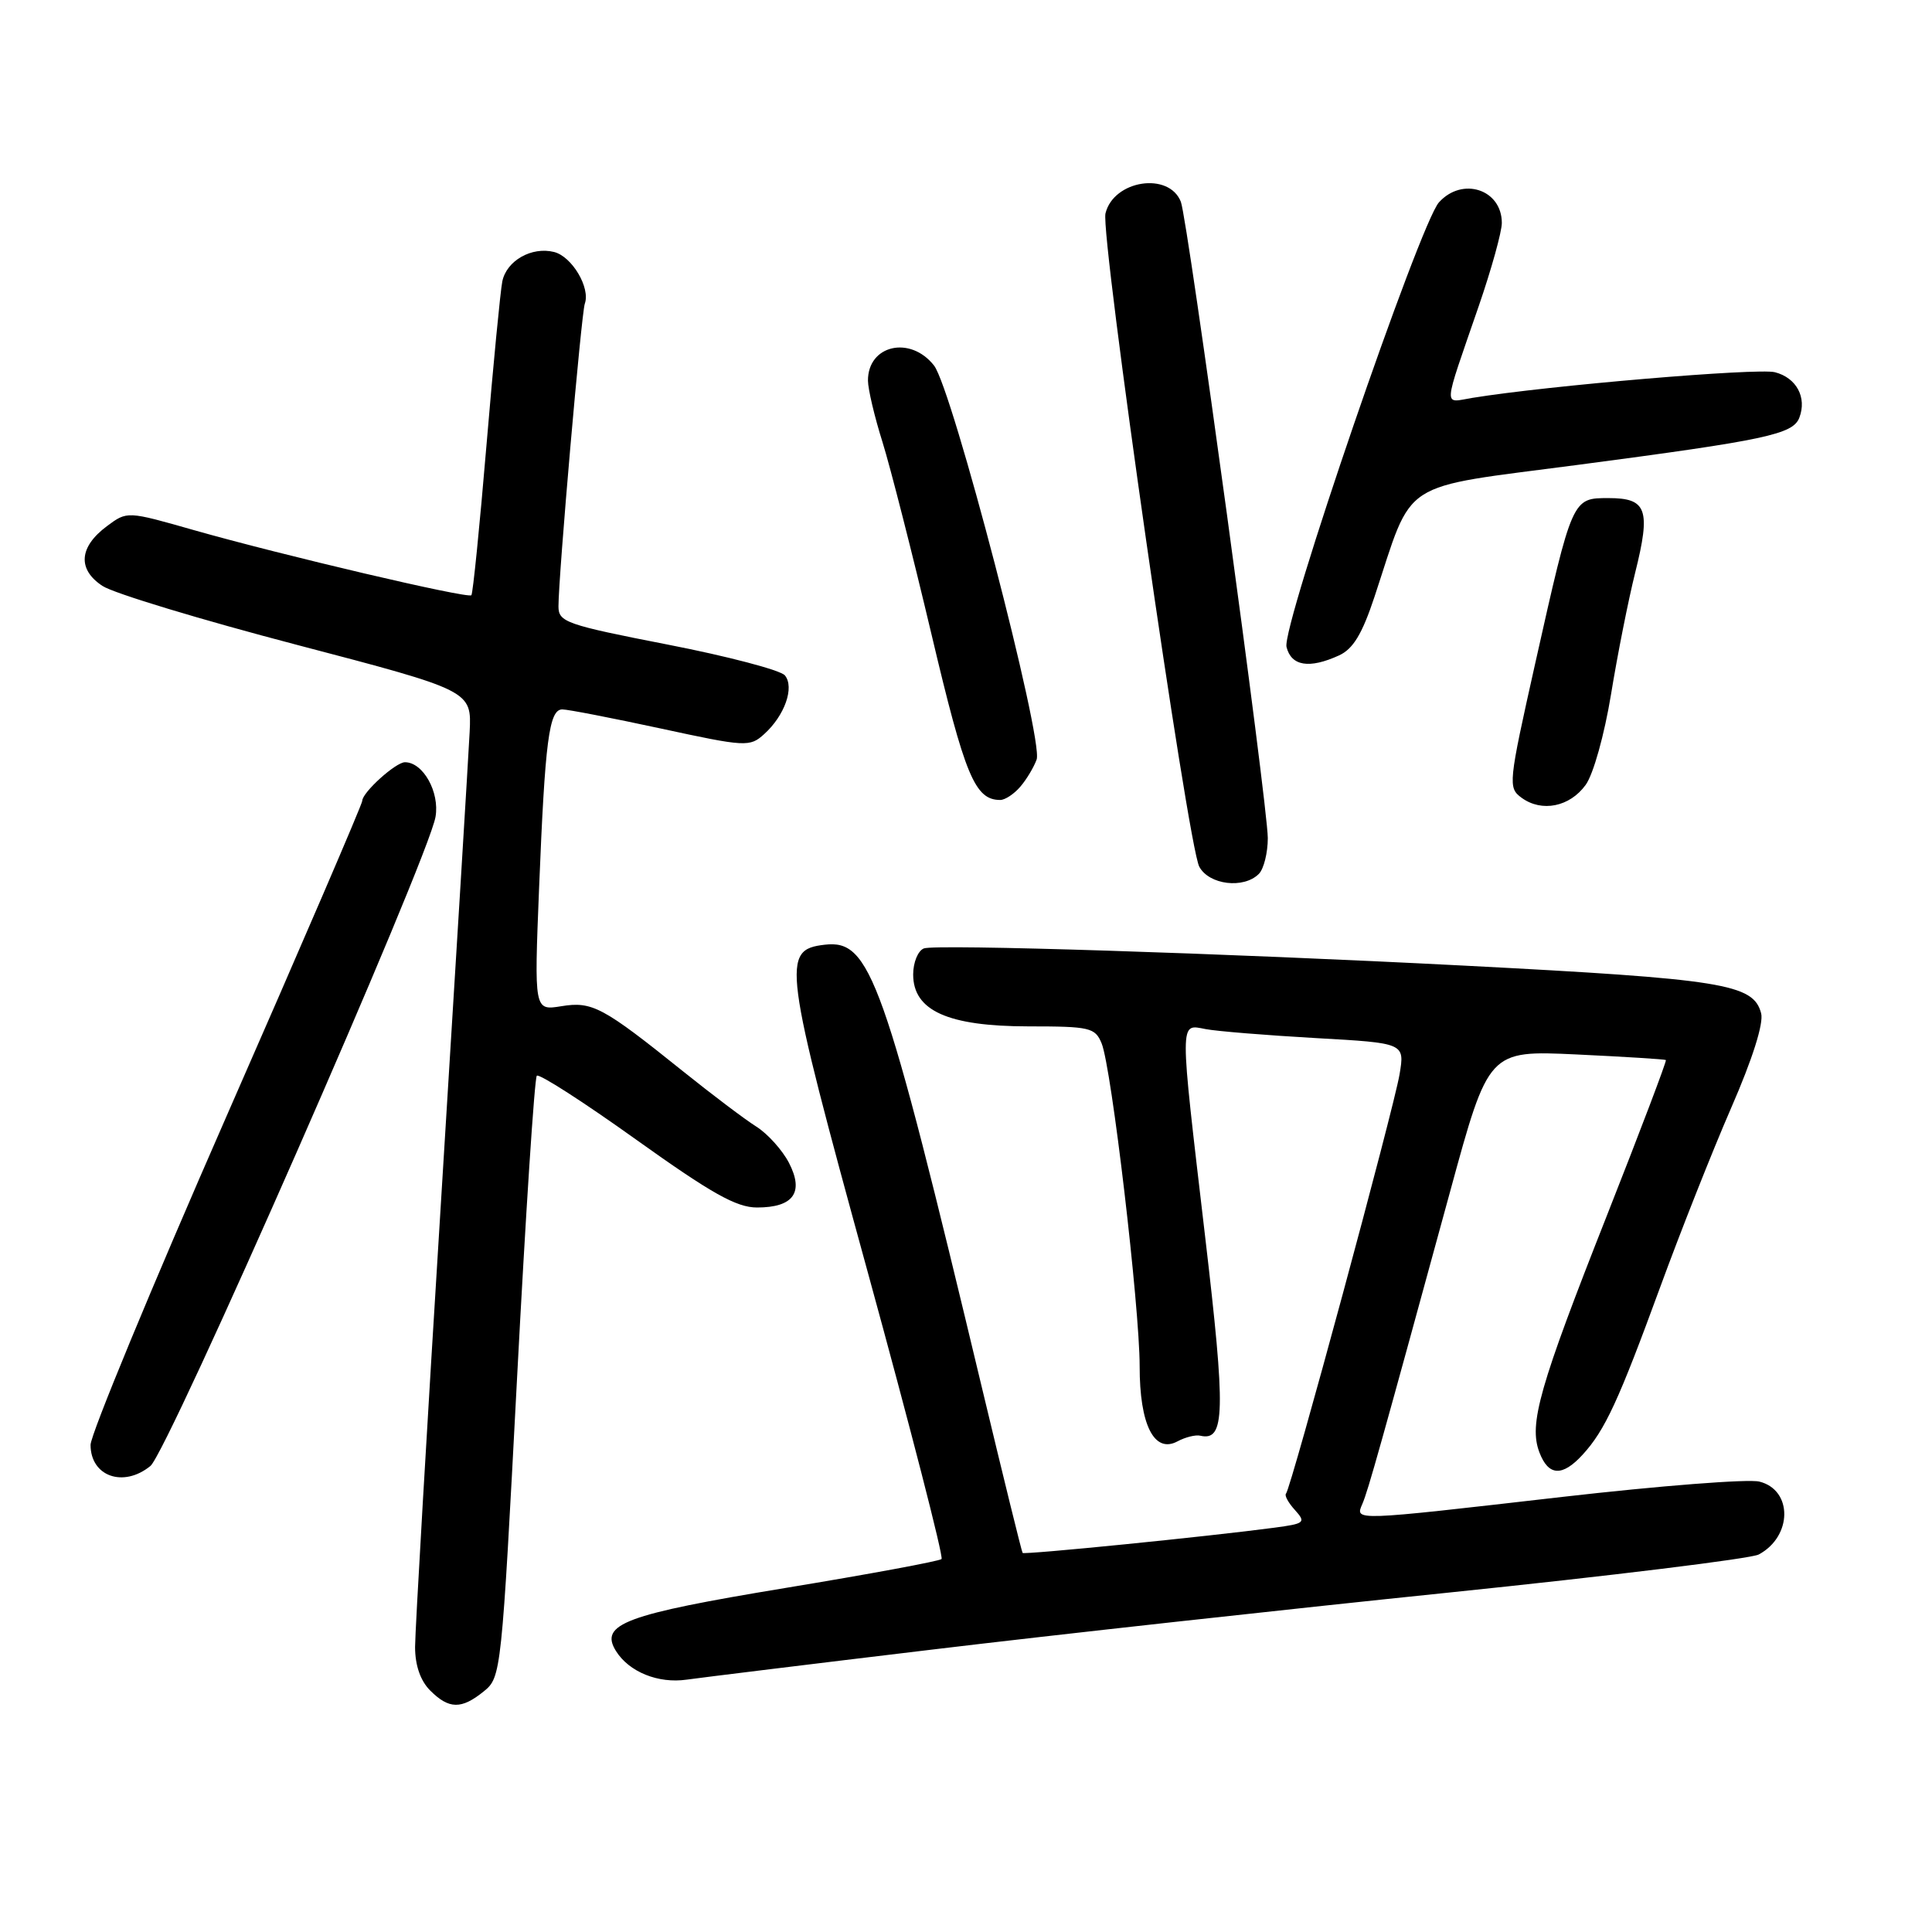 <?xml version="1.0" encoding="UTF-8" standalone="no"?>
<!DOCTYPE svg PUBLIC "-//W3C//DTD SVG 1.1//EN" "http://www.w3.org/Graphics/SVG/1.1/DTD/svg11.dtd" >
<svg xmlns="http://www.w3.org/2000/svg" xmlns:xlink="http://www.w3.org/1999/xlink" version="1.1" viewBox="0 0 256 256">
 <g >
 <path fill="currentColor"
d=" M 64.11 224.11 C 66.41 222.25 66.46 221.71 68.51 182.66 C 69.65 160.89 70.83 142.84 71.13 142.54 C 71.43 142.23 77.35 146.04 84.27 150.99 C 94.29 158.15 97.58 160.00 100.31 160.00 C 105.14 160.00 106.57 158.00 104.54 154.08 C 103.67 152.40 101.73 150.24 100.23 149.29 C 98.73 148.35 94.35 145.04 90.50 141.95 C 79.85 133.40 78.47 132.66 74.37 133.33 C 70.78 133.91 70.78 133.91 71.43 117.71 C 72.22 98.10 72.75 94.00 74.51 94.00 C 75.24 94.00 81.11 95.14 87.55 96.53 C 98.82 98.97 99.35 99.00 101.25 97.28 C 103.98 94.82 105.30 91.07 104.00 89.49 C 103.42 88.80 96.43 86.96 88.47 85.41 C 75.00 82.78 74.00 82.43 74.00 80.35 C 74.00 76.30 77.03 41.53 77.49 40.24 C 78.25 38.13 75.79 33.99 73.42 33.39 C 70.45 32.65 67.13 34.53 66.56 37.28 C 66.31 38.50 65.36 48.27 64.46 59.00 C 63.56 69.72 62.66 78.67 62.46 78.87 C 61.99 79.35 37.31 73.55 25.68 70.24 C 16.85 67.72 16.85 67.72 14.18 69.71 C 10.46 72.47 10.24 75.45 13.58 77.64 C 15.06 78.62 26.68 82.13 39.39 85.46 C 62.50 91.52 62.50 91.52 62.23 97.01 C 62.08 100.03 60.39 127.69 58.48 158.48 C 56.56 189.27 55.00 216.16 55.00 218.23 C 55.00 220.67 55.71 222.71 57.00 224.00 C 59.49 226.49 61.14 226.52 64.11 224.11 Z  M 123.50 218.58 C 139.45 216.66 170.20 213.27 191.83 211.04 C 213.46 208.81 232.00 206.53 233.04 205.98 C 237.51 203.59 237.57 197.43 233.13 196.32 C 231.68 195.95 219.93 196.87 207.00 198.35 C 179.03 201.56 179.55 201.55 180.53 199.25 C 181.29 197.48 182.93 191.61 192.16 157.84 C 197.25 139.18 197.25 139.18 208.88 139.72 C 215.27 140.02 220.61 140.36 220.74 140.46 C 220.87 140.56 217.37 149.79 212.96 160.97 C 203.94 183.82 202.55 188.70 203.98 192.45 C 205.18 195.60 207.02 195.69 209.71 192.75 C 212.67 189.52 214.47 185.61 219.98 170.56 C 222.67 163.21 226.90 152.52 229.39 146.80 C 232.22 140.32 233.71 135.60 233.36 134.27 C 232.34 130.37 228.38 129.73 194.00 127.95 C 162.06 126.30 123.95 125.08 122.42 125.67 C 121.64 125.97 121.00 127.52 121.00 129.12 C 121.00 133.92 125.60 135.99 136.27 136.00 C 144.42 136.00 145.11 136.16 145.97 138.25 C 147.28 141.42 151.01 173.17 151.01 181.03 C 151.00 188.79 152.94 192.64 156.02 190.99 C 157.06 190.43 158.43 190.09 159.05 190.24 C 162.34 191.00 162.43 187.19 159.68 163.81 C 156.26 134.64 156.25 135.70 159.75 136.36 C 161.26 136.65 167.82 137.18 174.32 137.55 C 186.14 138.21 186.14 138.21 185.45 142.35 C 184.69 146.91 171.06 197.24 170.40 197.92 C 170.18 198.15 170.71 199.13 171.59 200.09 C 173.07 201.74 172.90 201.89 168.84 202.43 C 160.23 203.58 135.70 206.04 135.50 205.77 C 135.38 205.62 132.97 195.82 130.14 184.00 C 117.06 129.32 115.34 124.48 109.28 125.18 C 103.52 125.85 103.76 127.69 114.96 168.49 C 120.63 189.15 125.04 206.29 124.76 206.58 C 124.47 206.86 115.15 208.59 104.03 210.42 C 82.83 213.92 79.39 215.20 81.62 218.77 C 83.35 221.54 87.22 223.11 91.00 222.56 C 92.92 222.29 107.55 220.49 123.50 218.58 Z  M 19.93 194.25 C 22.26 192.35 56.75 113.82 57.71 108.23 C 58.27 104.95 56.06 101.00 53.66 101.00 C 52.43 101.00 48.00 105.01 48.00 106.12 C 48.00 106.55 39.90 125.37 30.00 147.94 C 20.10 170.52 12.00 190.10 12.00 191.45 C 12.00 195.63 16.35 197.17 19.93 194.25 Z  M 166.80 115.80 C 167.46 115.14 167.99 113.00 167.99 111.05 C 167.97 106.55 157.39 29.11 156.47 26.74 C 154.90 22.73 147.56 23.86 146.48 28.28 C 145.79 31.16 157.39 112.00 158.91 114.84 C 160.20 117.25 164.79 117.81 166.80 115.80 Z  M 210.11 104.00 C 211.13 102.59 212.59 97.35 213.47 92.00 C 214.32 86.78 215.76 79.52 216.67 75.88 C 218.76 67.50 218.22 66.00 213.15 66.00 C 208.32 66.00 208.36 65.90 203.42 87.92 C 199.86 103.83 199.80 104.38 201.62 105.71 C 204.29 107.66 208.00 106.92 210.11 104.00 Z  M 135.19 104.25 C 136.02 103.29 136.99 101.66 137.36 100.64 C 138.29 98.03 126.17 51.48 123.76 48.43 C 120.61 44.42 114.98 45.72 115.01 50.45 C 115.02 51.58 115.88 55.23 116.93 58.56 C 117.97 61.89 120.90 73.37 123.43 84.06 C 127.87 102.85 129.18 106.00 132.54 106.00 C 133.17 106.00 134.37 105.21 135.19 104.25 Z  M 177.42 86.85 C 179.29 86.00 180.49 84.02 182.12 79.10 C 187.38 63.23 185.01 64.77 209.13 61.59 C 234.03 58.31 237.57 57.55 238.42 55.35 C 239.45 52.67 238.04 50.05 235.18 49.32 C 232.87 48.74 205.11 51.09 195.10 52.72 C 191.20 53.35 191.12 54.56 195.93 40.59 C 197.62 35.69 199.00 30.72 199.00 29.54 C 199.00 25.10 193.77 23.38 190.67 26.81 C 188.12 29.63 169.80 83.06 170.47 85.73 C 171.10 88.26 173.48 88.65 177.42 86.85 Z "/>
</g>
</svg>